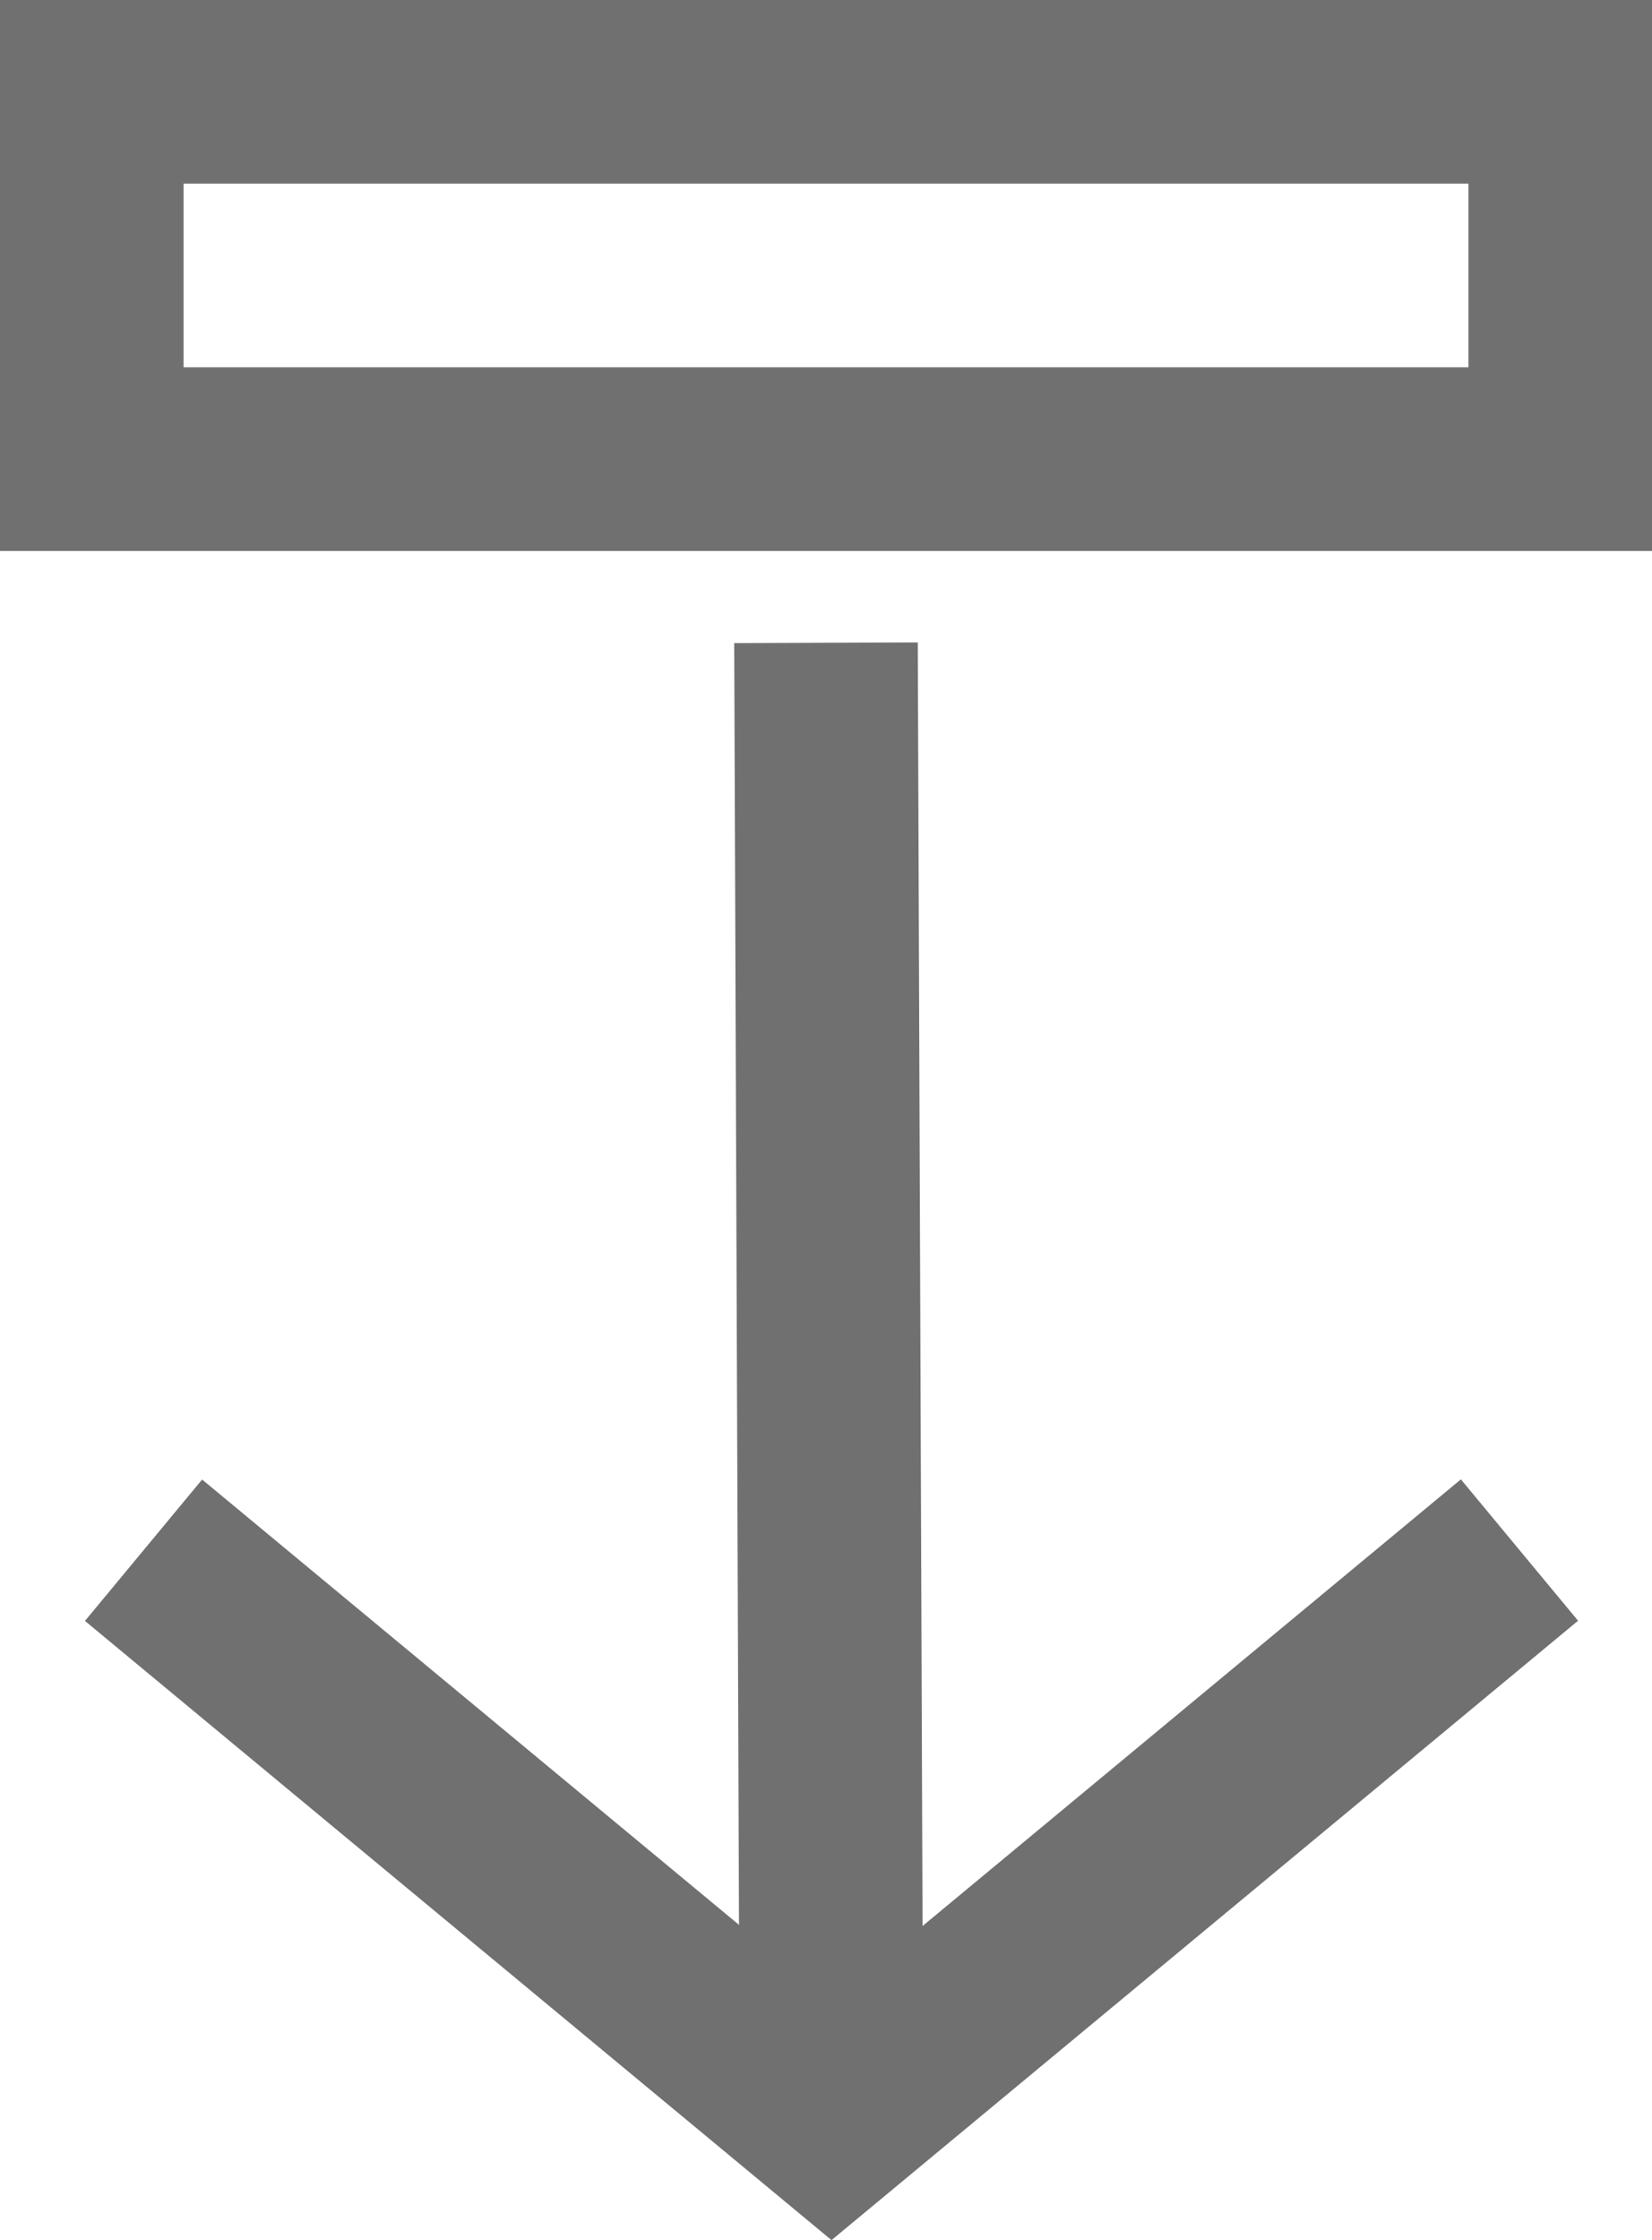 <svg xmlns="http://www.w3.org/2000/svg" width="9" height="12.198" viewBox="0 0 9 12.198">
  <g id="Group_13" data-name="Group 13" transform="translate(-61 -440)">
    <line id="Line_4" data-name="Line 4" x2="0.03" y2="8.049" transform="translate(65.5 443.5)" fill="none" stroke="#707070" stroke-width="1"/>
    <path id="Path_1" data-name="Path 1" d="M-548.218,440.893-544.47,444l3.748-3.108" transform="translate(610 7.548)" fill="none" stroke="#707070" stroke-width="1"/>
    <g id="Rectangle_340" data-name="Rectangle 340" transform="translate(61 440)" fill="none" stroke="#707070" stroke-width="1">
      <rect width="9" height="3" stroke="none"/>
      <rect x="0.5" y="0.5" width="8" height="2" fill="none"/>
    </g>
  </g>
</svg>
